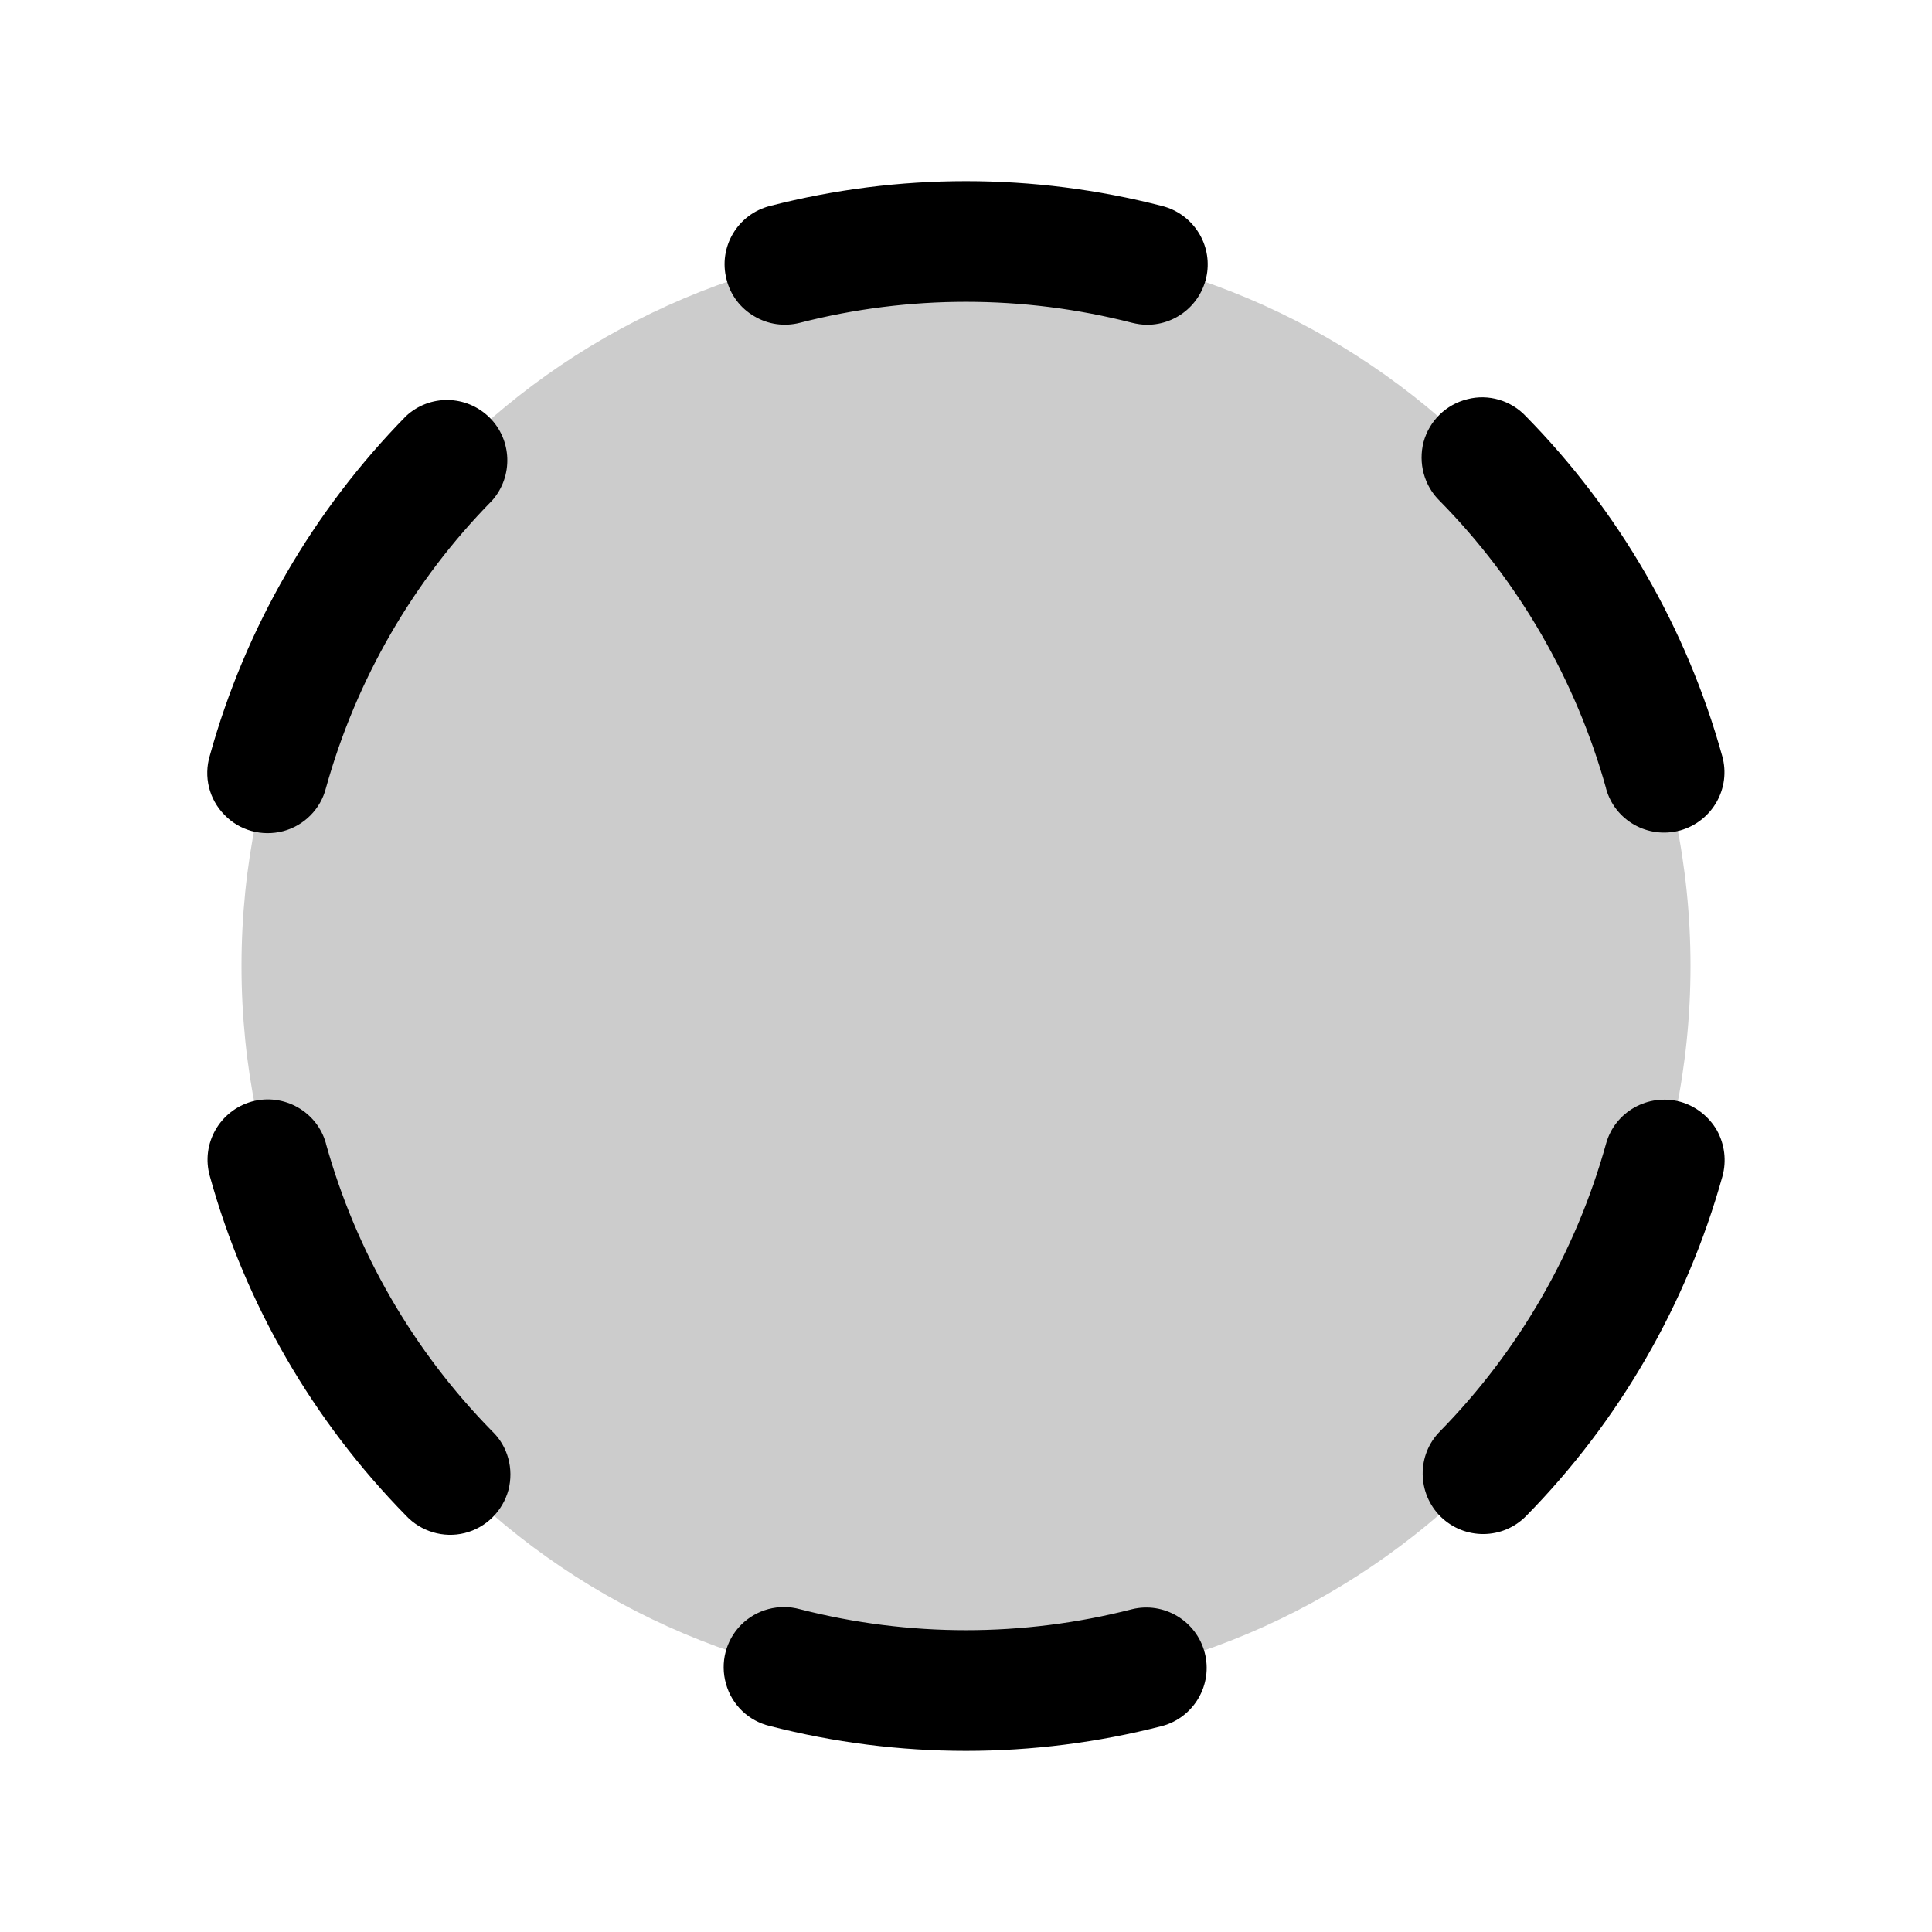 <?xml version="1.0" encoding="UTF-8"?>
<svg xmlns="http://www.w3.org/2000/svg" xmlns:xlink="http://www.w3.org/1999/xlink" width="30px" height="30px" viewBox="0 0 30 30" version="1.1">
<defs>
<filter id="alpha" filterUnits="objectBoundingBox" x="0%" y="0%" width="100%" height="100%">
  <feColorMatrix type="matrix" in="SourceGraphic" values="0 0 0 0 1 0 0 0 0 1 0 0 0 0 1 0 0 0 1 0"/>
</filter>
<mask id="mask0">
  <g filter="url(#alpha)">
<rect x="0" y="0" width="30" height="30" style="fill:rgb(0%,0%,0%);fill-opacity:0.2;stroke:none;"/>
  </g>
</mask>
<clipPath id="clip1">
  <rect x="0" y="0" width="30" height="30"/>
</clipPath>
<g id="surface5" clip-path="url(#clip1)">
<path style=" stroke:none;fill-rule:nonzero;fill:rgb(0%,0%,0%);fill-opacity:1;" d="M 26.25 15 C 26.25 21.215 21.215 26.25 15 26.25 C 8.785 26.25 3.75 21.215 3.75 15 C 3.75 8.785 8.785 3.75 15 3.75 C 21.215 3.75 26.25 8.785 26.25 15 Z M 26.25 15 "/>
</g>
</defs>
<g id="surface1">
<use xlink:href="#surface5" mask="url(#mask0)"/>
<path style=" stroke:none;fill-rule:nonzero;fill:rgb(0%,0%,0%);fill-opacity:1;" d="M 11.281 4.336 C 11.152 3.836 11.453 3.328 11.953 3.199 C 13.953 2.684 16.047 2.684 18.047 3.199 C 18.504 3.316 18.805 3.754 18.746 4.223 C 18.684 4.695 18.285 5.043 17.812 5.043 C 17.734 5.043 17.656 5.031 17.578 5.012 C 15.887 4.578 14.113 4.578 12.422 5.012 C 12.18 5.074 11.926 5.039 11.711 4.91 C 11.496 4.785 11.34 4.578 11.281 4.336 Z M 6.305 6.461 C 4.859 7.934 3.809 9.746 3.258 11.734 C 3.16 12.059 3.246 12.41 3.484 12.652 C 3.719 12.898 4.07 12.992 4.398 12.906 C 4.723 12.82 4.98 12.562 5.062 12.234 C 5.531 10.551 6.418 9.016 7.641 7.773 C 7.973 7.398 7.953 6.828 7.598 6.48 C 7.238 6.129 6.672 6.121 6.305 6.461 Z M 5.062 17.758 C 4.926 17.262 4.41 16.969 3.91 17.105 C 3.41 17.246 3.117 17.762 3.258 18.262 C 3.809 20.25 4.859 22.062 6.305 23.535 C 6.535 23.781 6.887 23.887 7.215 23.805 C 7.547 23.723 7.805 23.465 7.895 23.137 C 7.98 22.809 7.887 22.457 7.641 22.223 C 6.418 20.977 5.531 19.441 5.062 17.762 Z M 17.578 24.988 C 15.887 25.422 14.113 25.422 12.422 24.988 C 12.094 24.898 11.746 24.992 11.508 25.23 C 11.27 25.469 11.18 25.82 11.273 26.145 C 11.363 26.473 11.625 26.723 11.953 26.801 C 13.953 27.316 16.047 27.316 18.047 26.801 C 18.539 26.668 18.836 26.16 18.707 25.664 C 18.578 25.168 18.074 24.867 17.578 24.988 Z M 26.094 17.109 C 25.594 16.973 25.074 17.262 24.938 17.762 C 24.469 19.445 23.582 20.98 22.359 22.227 C 21.996 22.594 22.004 23.188 22.371 23.551 C 22.742 23.914 23.336 23.91 23.699 23.539 C 25.145 22.066 26.191 20.254 26.746 18.266 C 26.812 18.027 26.781 17.77 26.66 17.551 C 26.535 17.336 26.332 17.176 26.094 17.109 Z M 24.938 12.242 C 25.074 12.742 25.59 13.031 26.09 12.895 C 26.59 12.754 26.883 12.238 26.742 11.738 C 26.191 9.754 25.141 7.938 23.695 6.465 C 23.465 6.219 23.113 6.113 22.785 6.199 C 22.453 6.281 22.195 6.535 22.105 6.863 C 22.02 7.191 22.113 7.543 22.359 7.781 C 23.582 9.023 24.469 10.559 24.938 12.238 Z M 24.938 12.242 "/>
</g>
</svg>
